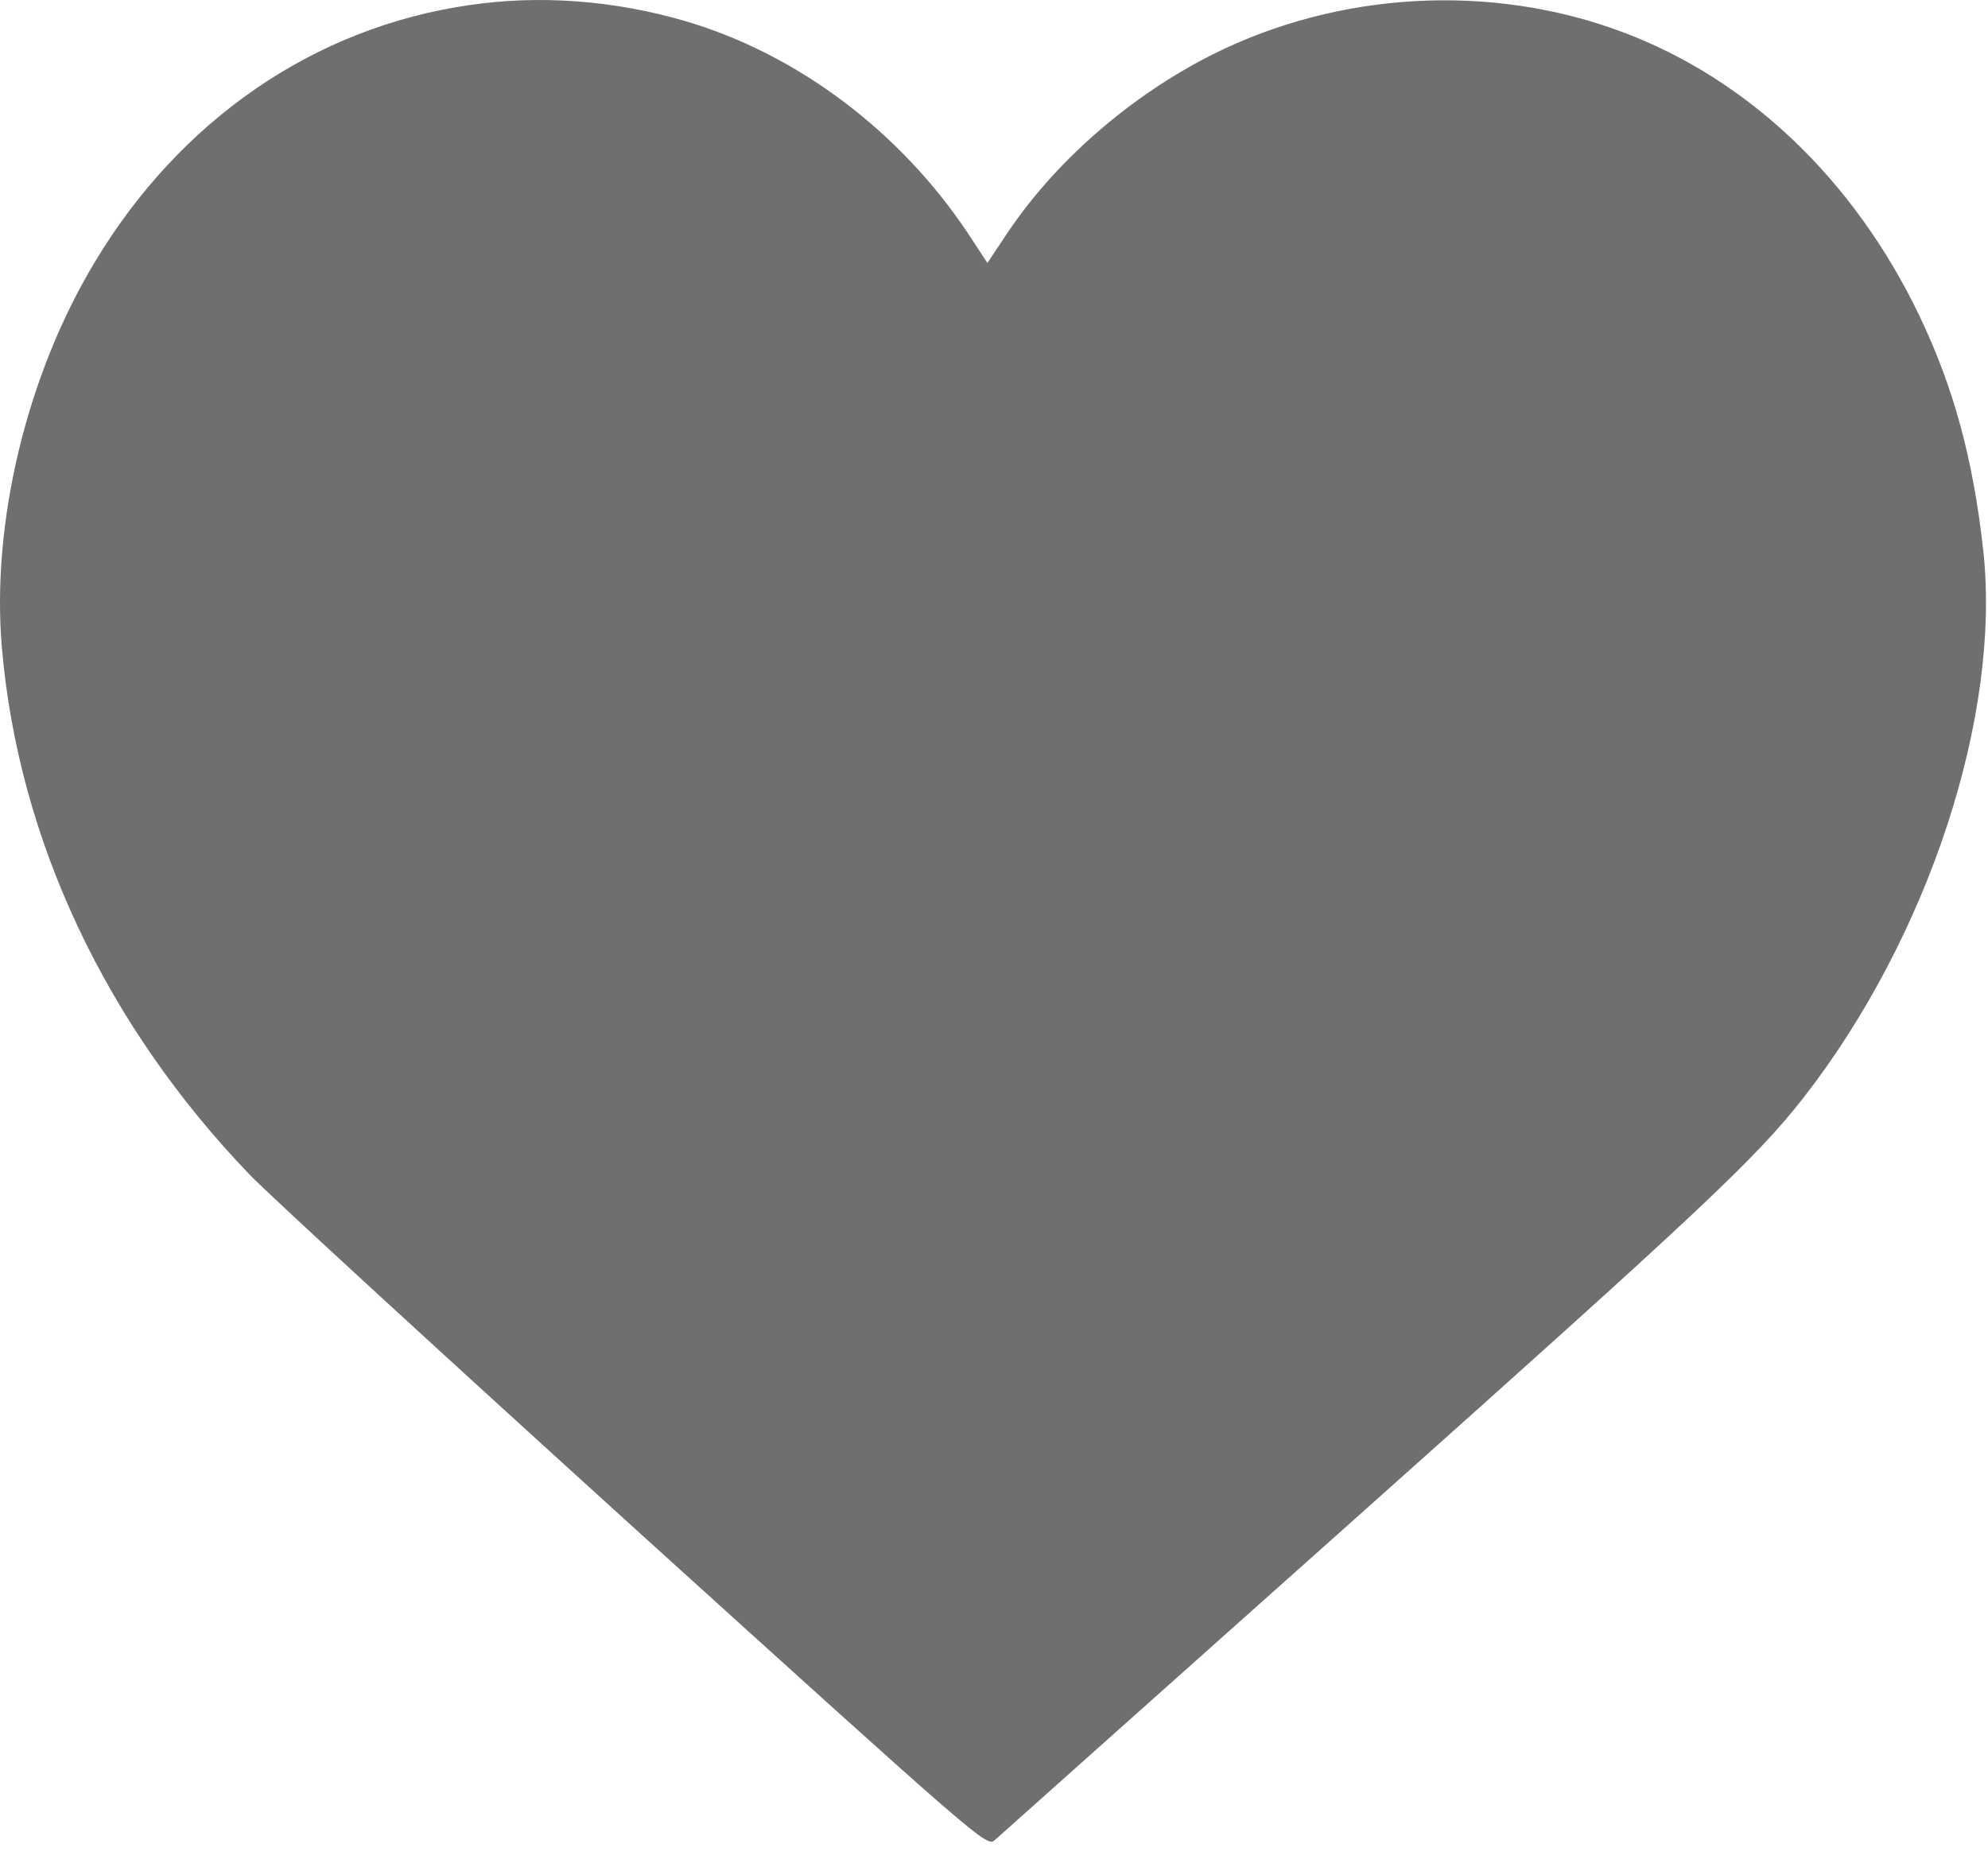 <svg width="34" height="32" viewBox="0 0 34 32" fill="none" xmlns="http://www.w3.org/2000/svg">
<path d="M8.015 0.089C5.372 0.474 3.081 2.048 1.62 4.485C0.458 6.411 -0.153 8.948 0.033 11.086C0.318 14.373 1.813 17.534 4.27 20.091C4.635 20.469 7.617 23.205 10.904 26.187C16.807 31.532 16.874 31.592 17.013 31.473C17.086 31.406 19.908 28.89 23.288 25.875C29.079 20.708 30.015 19.832 30.839 18.782C32.977 16.04 34.225 12.248 33.92 9.426C33.747 7.852 33.415 6.63 32.824 5.395C31.715 3.084 29.916 1.364 27.764 0.554C25.513 -0.296 22.897 -0.15 20.738 0.932C19.337 1.636 18.056 2.752 17.232 3.98L16.887 4.498L16.561 4C15.393 2.241 13.62 0.913 11.7 0.355C10.485 0.003 9.217 -0.09 8.015 0.089Z" fill="#6F6F6F"/>
</svg>
